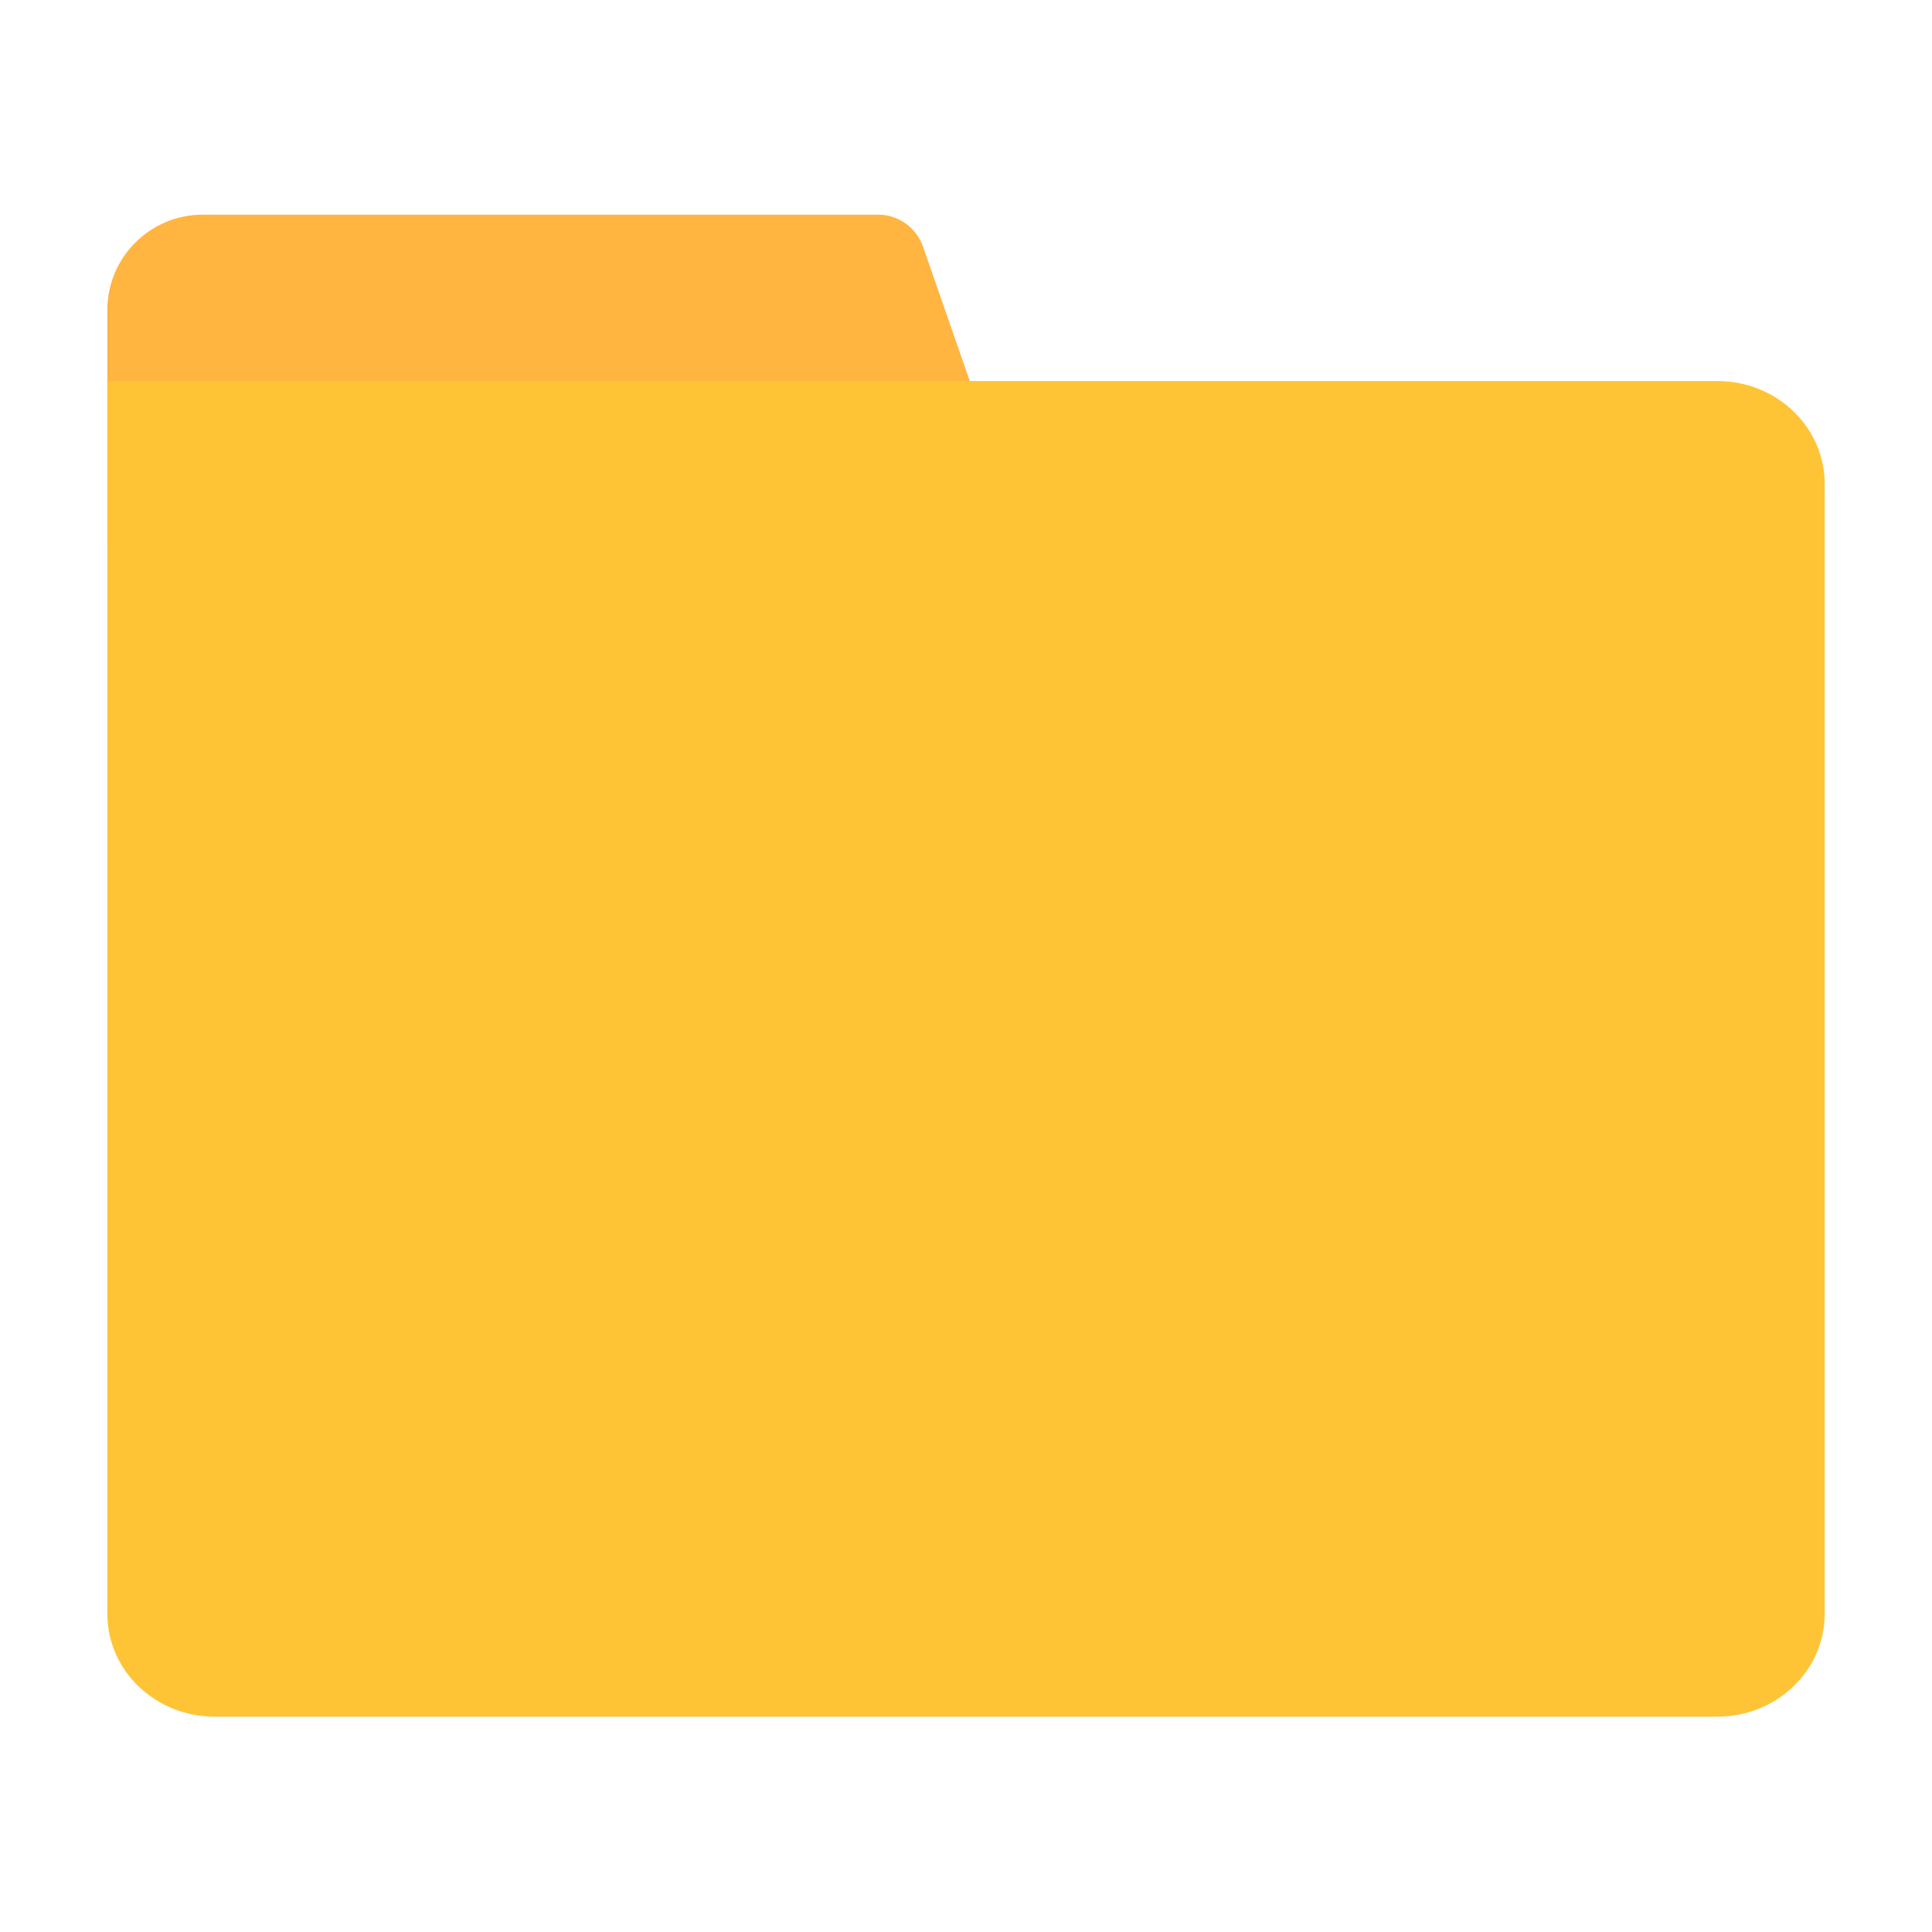 <?xml version="1.0" standalone="no"?><!DOCTYPE svg PUBLIC "-//W3C//DTD SVG 1.1//EN" "http://www.w3.org/Graphics/SVG/1.1/DTD/svg11.dtd"><svg t="1687525273294" class="icon" viewBox="0 0 1024 1024" version="1.1" xmlns="http://www.w3.org/2000/svg" p-id="7884" xmlns:xlink="http://www.w3.org/1999/xlink" width="32" height="32"><path d="M107.463 113.778H465.351c10.809 0 20.366 6.827 23.893 17.01l54.955 157.98H56.889V164.352C56.889 136.42 79.531 113.778 107.463 113.778z" fill="#FFB540" p-id="7885"></path><path d="M56.889 201.956h853.333c31.403 0 56.889 24.348 56.889 54.443v599.04c0 30.037-25.486 54.443-56.889 54.443H113.778c-31.403 0-56.889-24.405-56.889-54.443V201.899z" fill="#FFC436" p-id="7886"></path></svg>